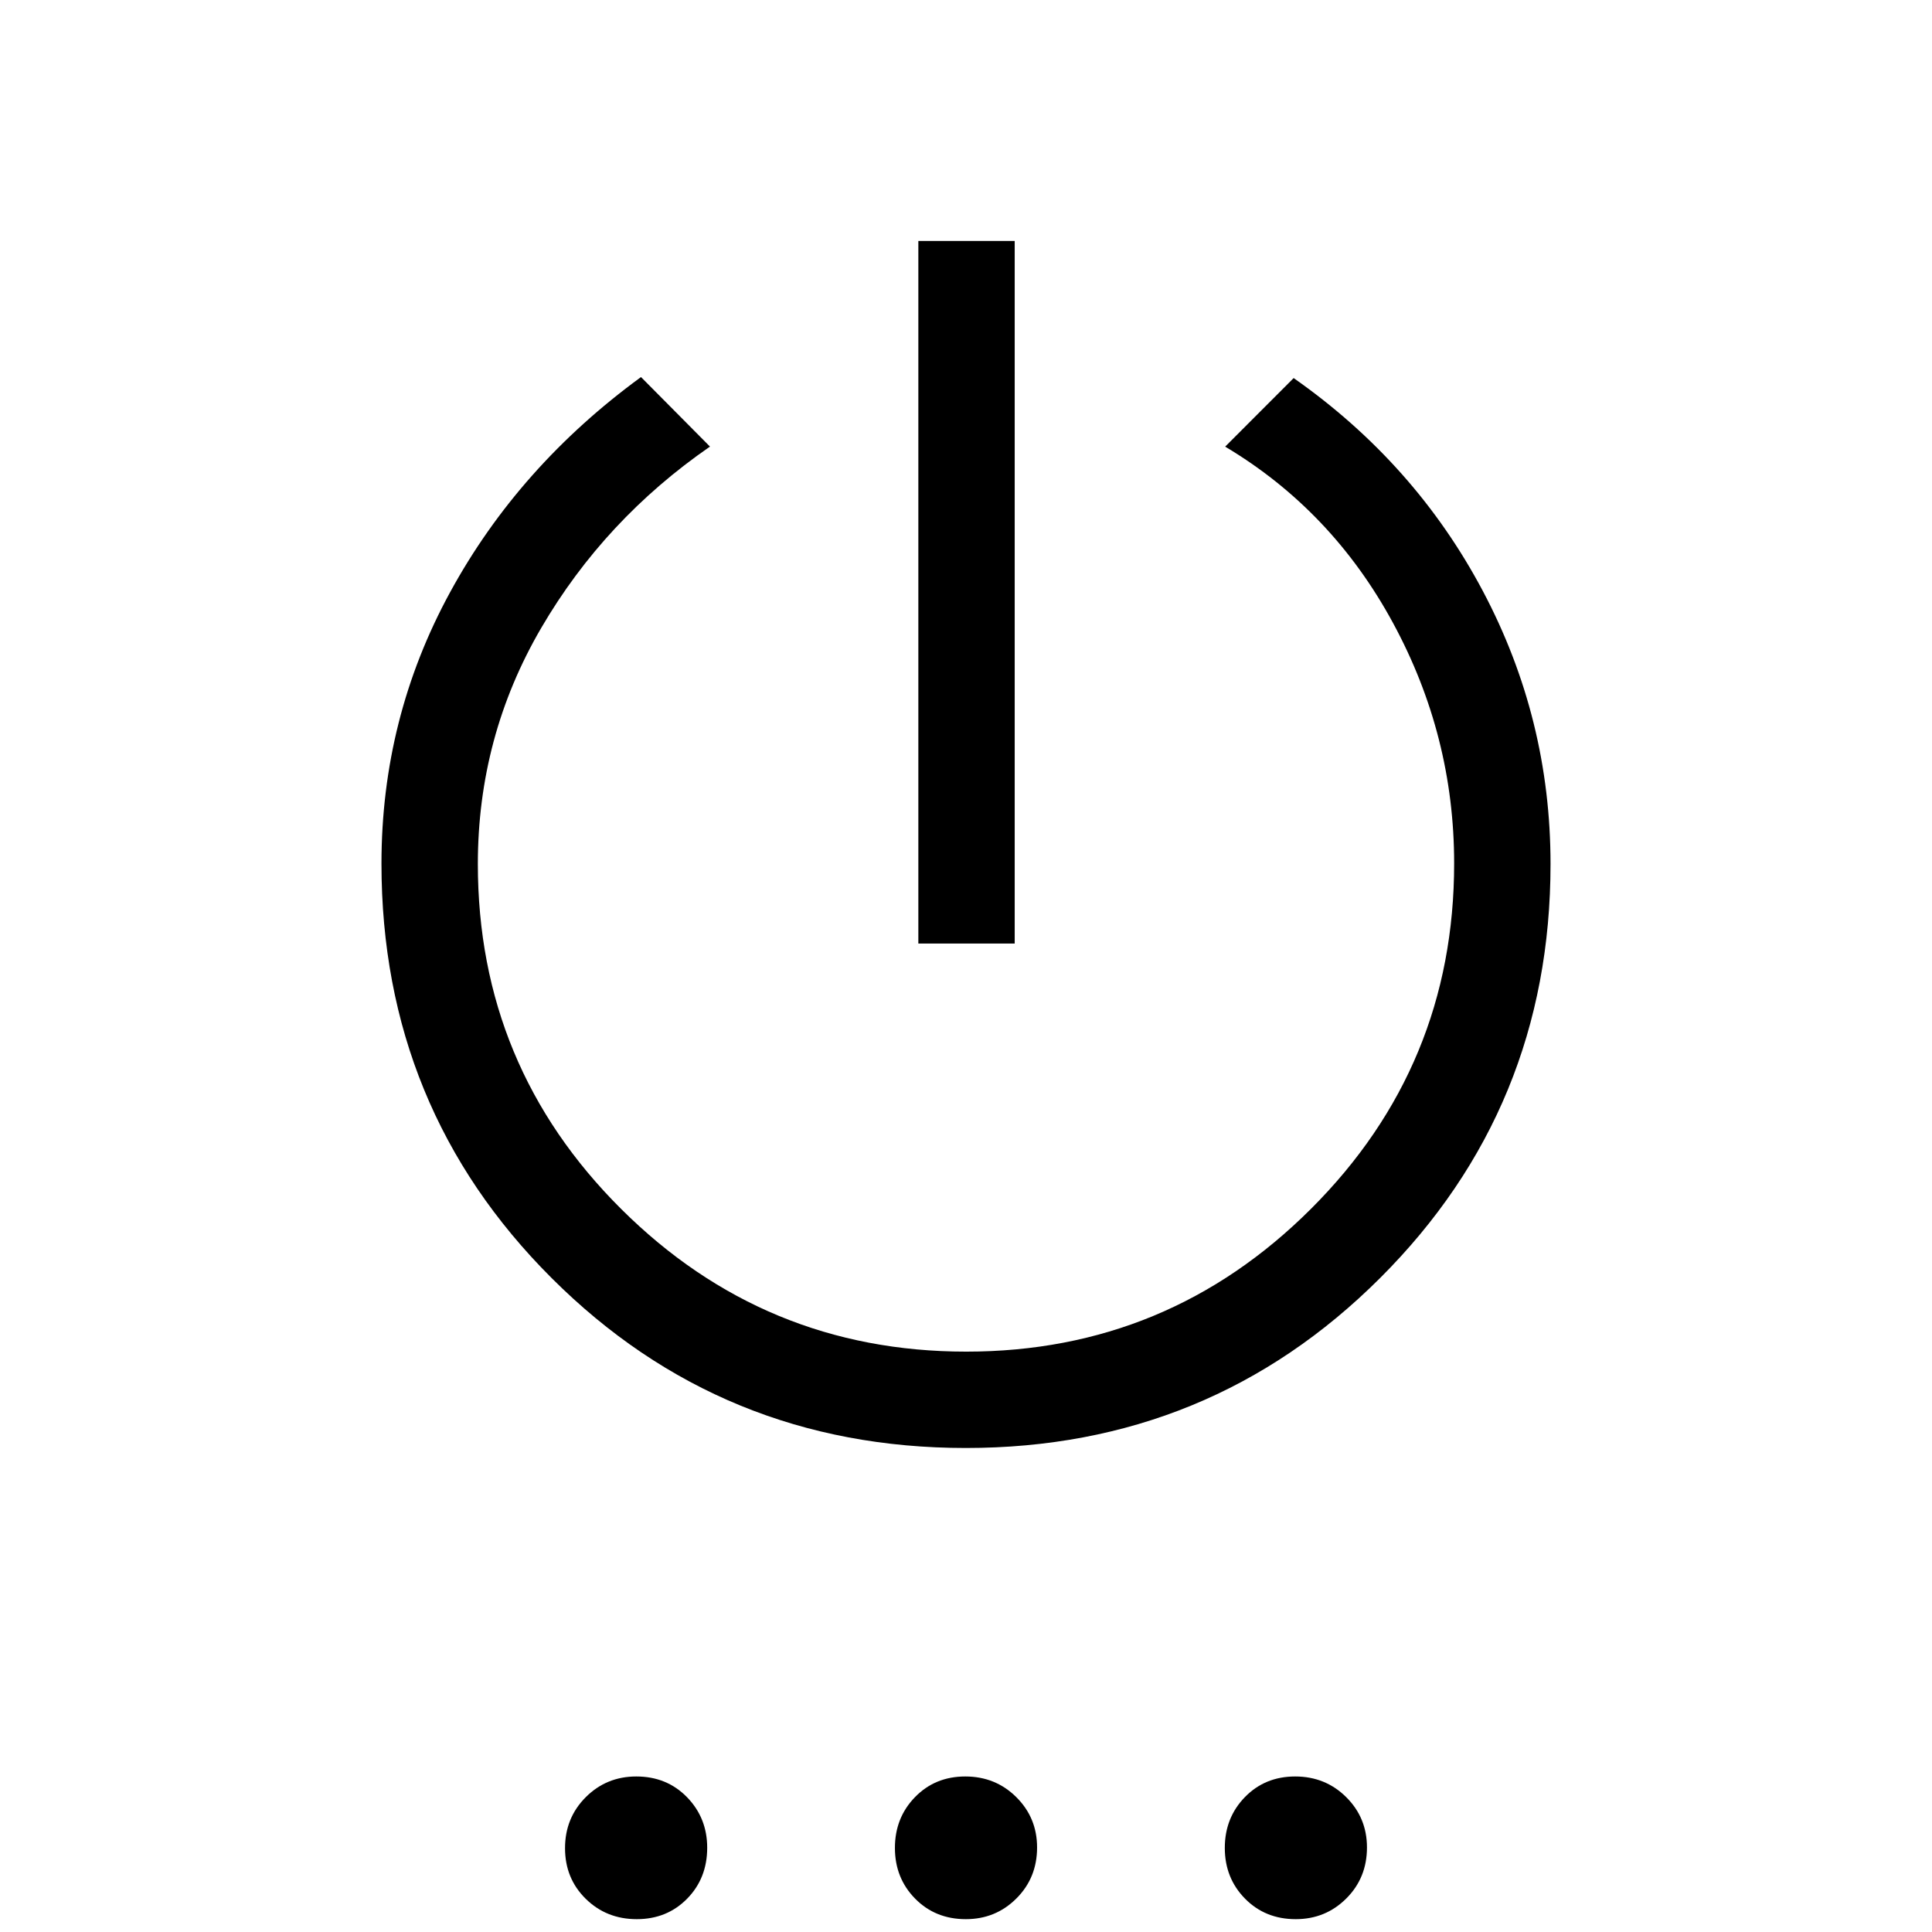 <svg xmlns="http://www.w3.org/2000/svg" height="40" viewBox="0 -960 960 960" width="40"><path d="M456.32-491.17v-349.11h47.88v349.11h-47.88Zm23.6 250.67q-121.25 0-205.81-84.43t-84.56-205.94q0-72.35 34.11-134.87 34.11-62.53 94.85-106.9l34.28 34.55q-52.4 36.21-83.88 90.15-31.47 53.94-31.47 117.26 0 100.5 71.2 171.4 71.21 70.9 171.48 70.9 100.26 0 171.35-71 71.09-70.99 71.09-171.61 0-63.4-30.35-119.42-30.35-56.01-83.43-87.66l34.03-34.07q60.37 42.35 94 105.8 33.64 63.45 33.64 135.66 0 121.17-84.64 205.68-84.64 84.5-205.89 84.5ZM316.39-6.38q-15.05 0-25.34-10.11t-10.29-25.16q0-15.04 10.29-25.34 10.3-10.29 25.11-10.29 15.17 0 25.21 10.29 10.03 10.3 10.03 25.11 0 15.18-9.98 25.34T316.39-6.38Zm163.53 0q-15.18 0-25.21-10.21-10.03-10.2-10.03-25.19 0-14.99 9.98-25.25 9.98-10.25 24.99-10.25 15.02 0 25.34 10.26 10.33 10.25 10.33 25.01 0 15.11-10.3 25.37-10.29 10.26-25.1 10.26Zm163.92 0q-15.17 0-25.21-10.21-10.03-10.2-10.03-25.19 0-14.99 9.98-25.25 9.98-10.25 25-10.25 15.01 0 25.34 10.26 10.32 10.25 10.32 25.01 0 15.11-10.29 25.37-10.3 10.26-25.11 10.26Z"/></svg>